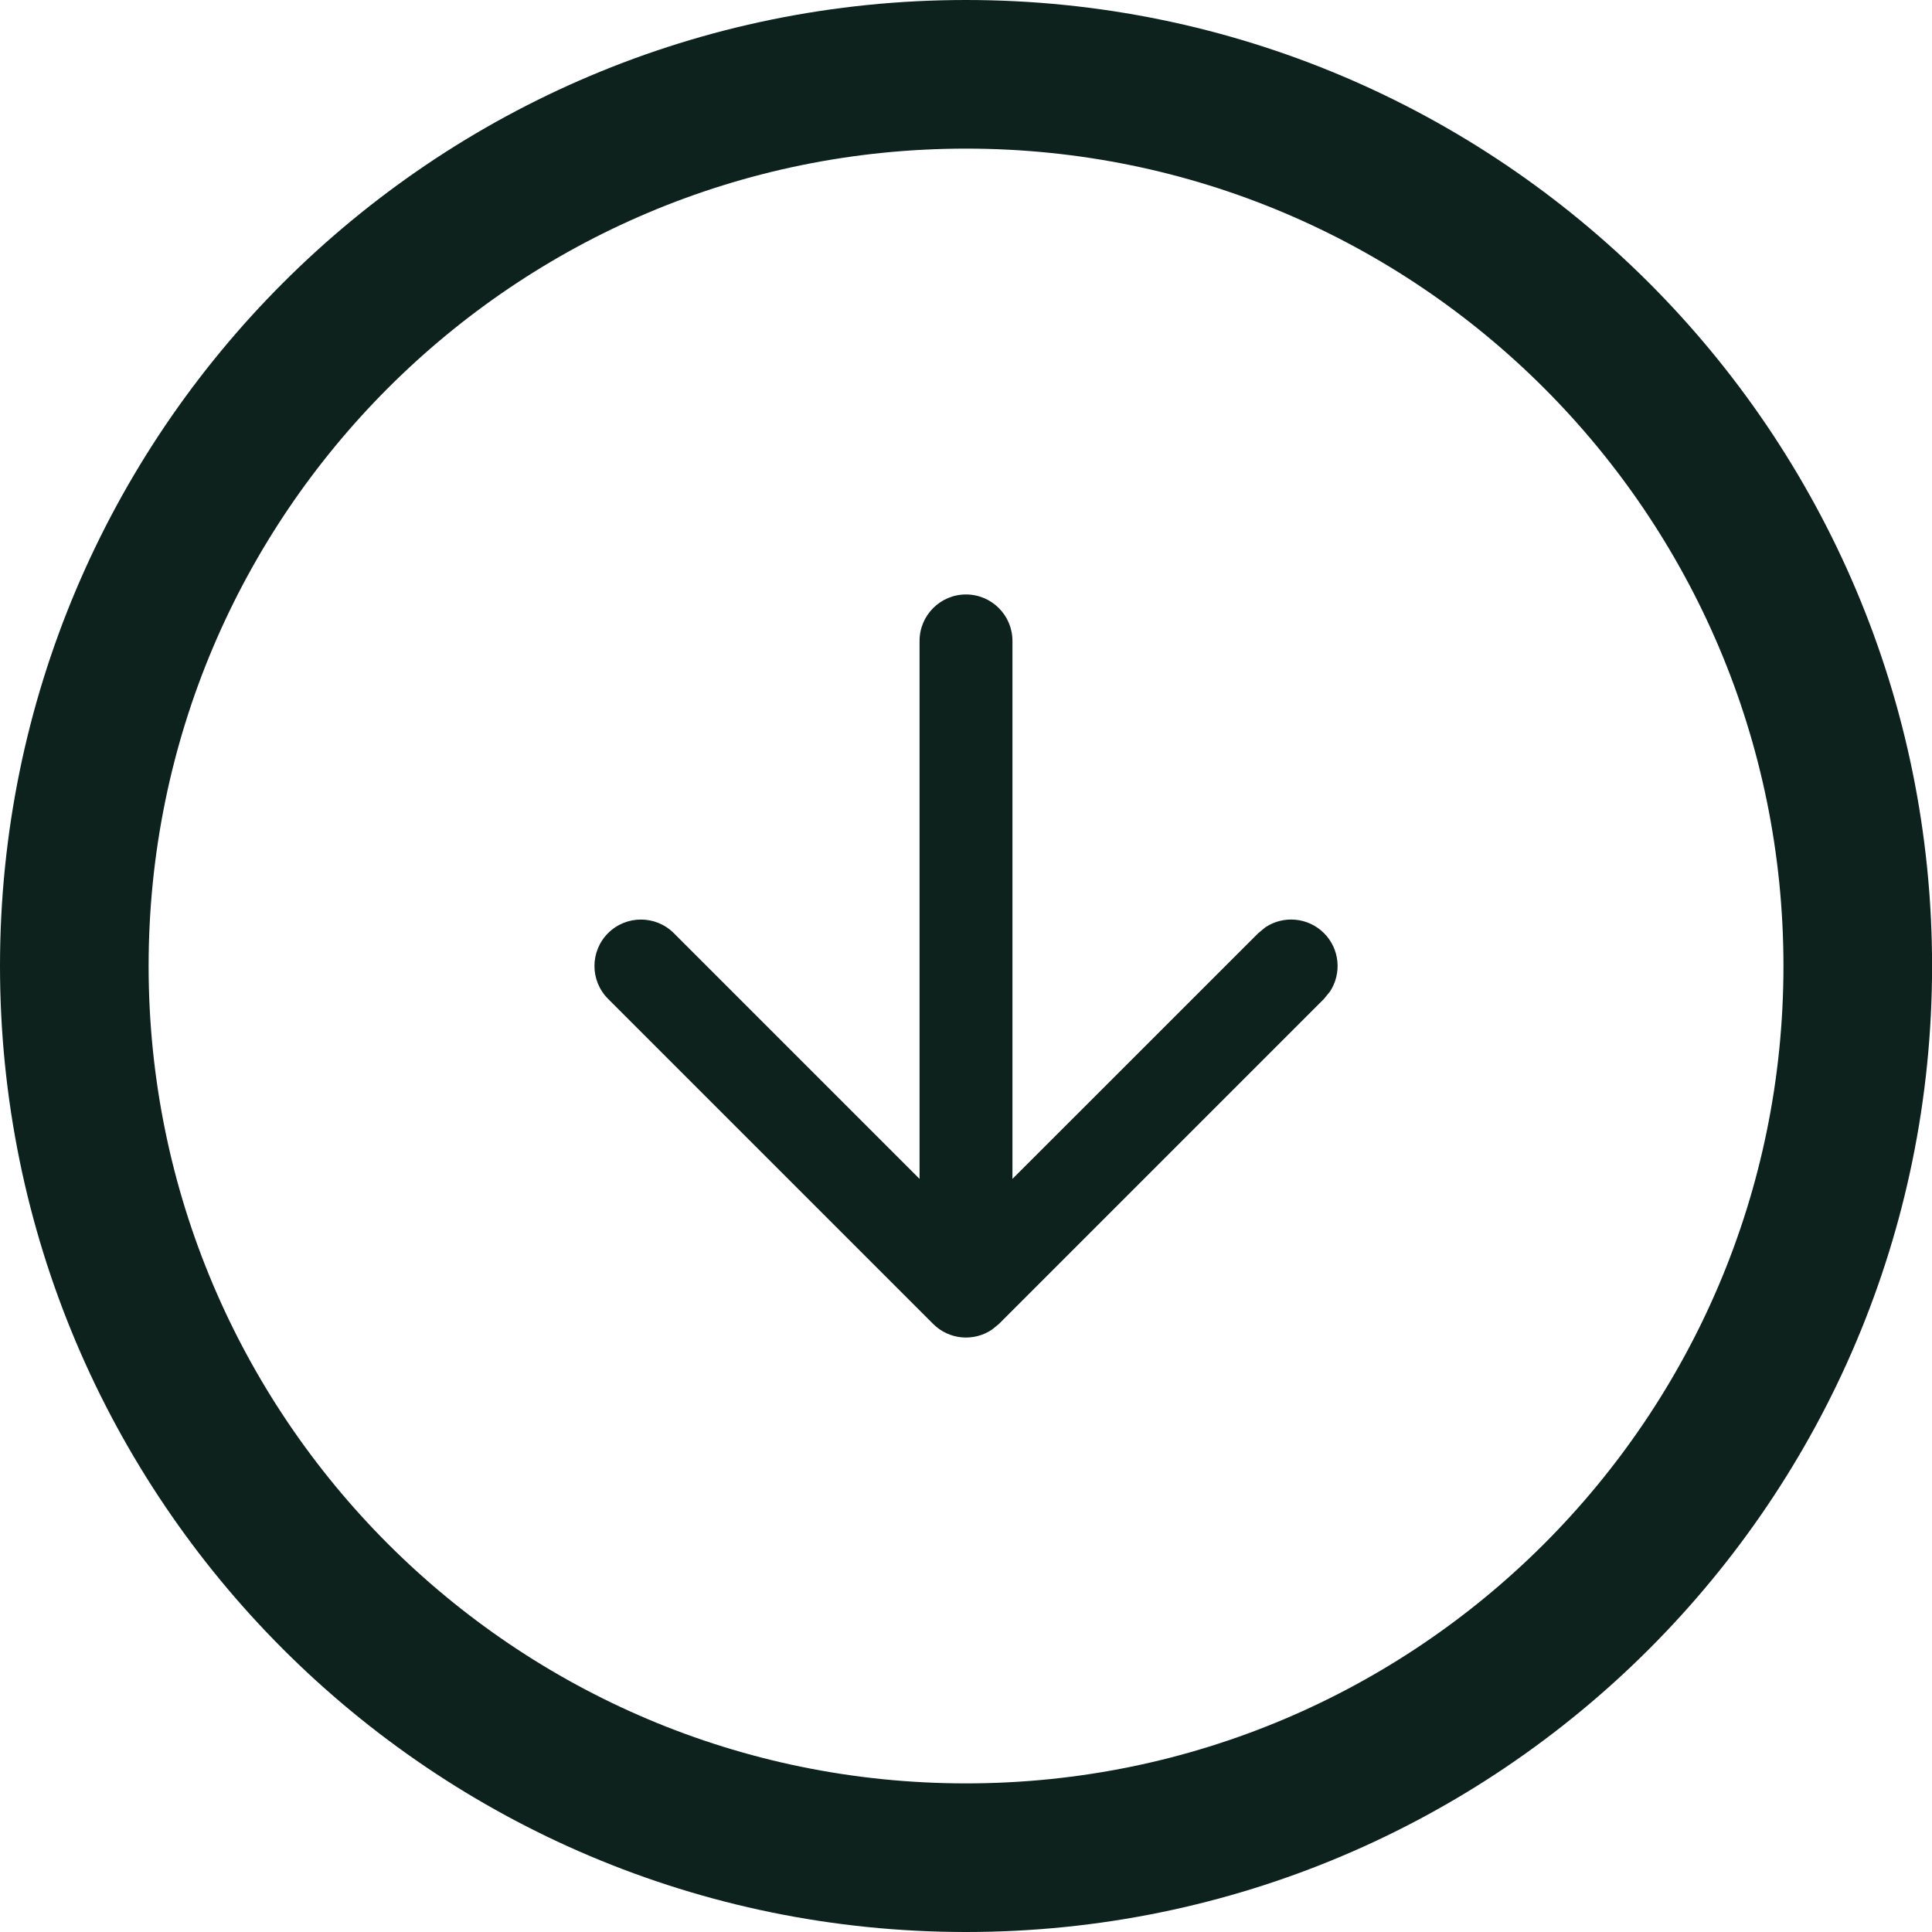 <svg width="26" height="26" viewBox="0 0 26 26" fill="none" xmlns="http://www.w3.org/2000/svg">
<path d="M13 1C19.627 1 25.001 6.373 25.001 13C25.001 19.627 19.627 25 13 25C6.373 25 1 19.627 1 13C1 6.373 6.373 1 13 1Z" stroke="#0D221D" stroke-width="2"/>
<path d="M17.818 12.558C18.031 12.771 18.058 13.101 17.898 13.344L17.818 13.442L13.443 17.817C13.429 17.831 13.412 17.841 13.398 17.854C13.381 17.867 13.365 17.882 13.347 17.895C13.104 18.057 12.773 18.032 12.558 17.817L8.183 13.442C7.939 13.198 7.939 12.802 8.183 12.558C8.427 12.314 8.824 12.314 9.068 12.558L12.375 15.865L12.375 8.625C12.375 8.28 12.655 8 13 8C13.345 8 13.625 8.28 13.625 8.625L13.625 15.865L16.933 12.558L17.032 12.477C17.274 12.318 17.604 12.344 17.818 12.558Z" fill="#0D221D"/>
</svg>
